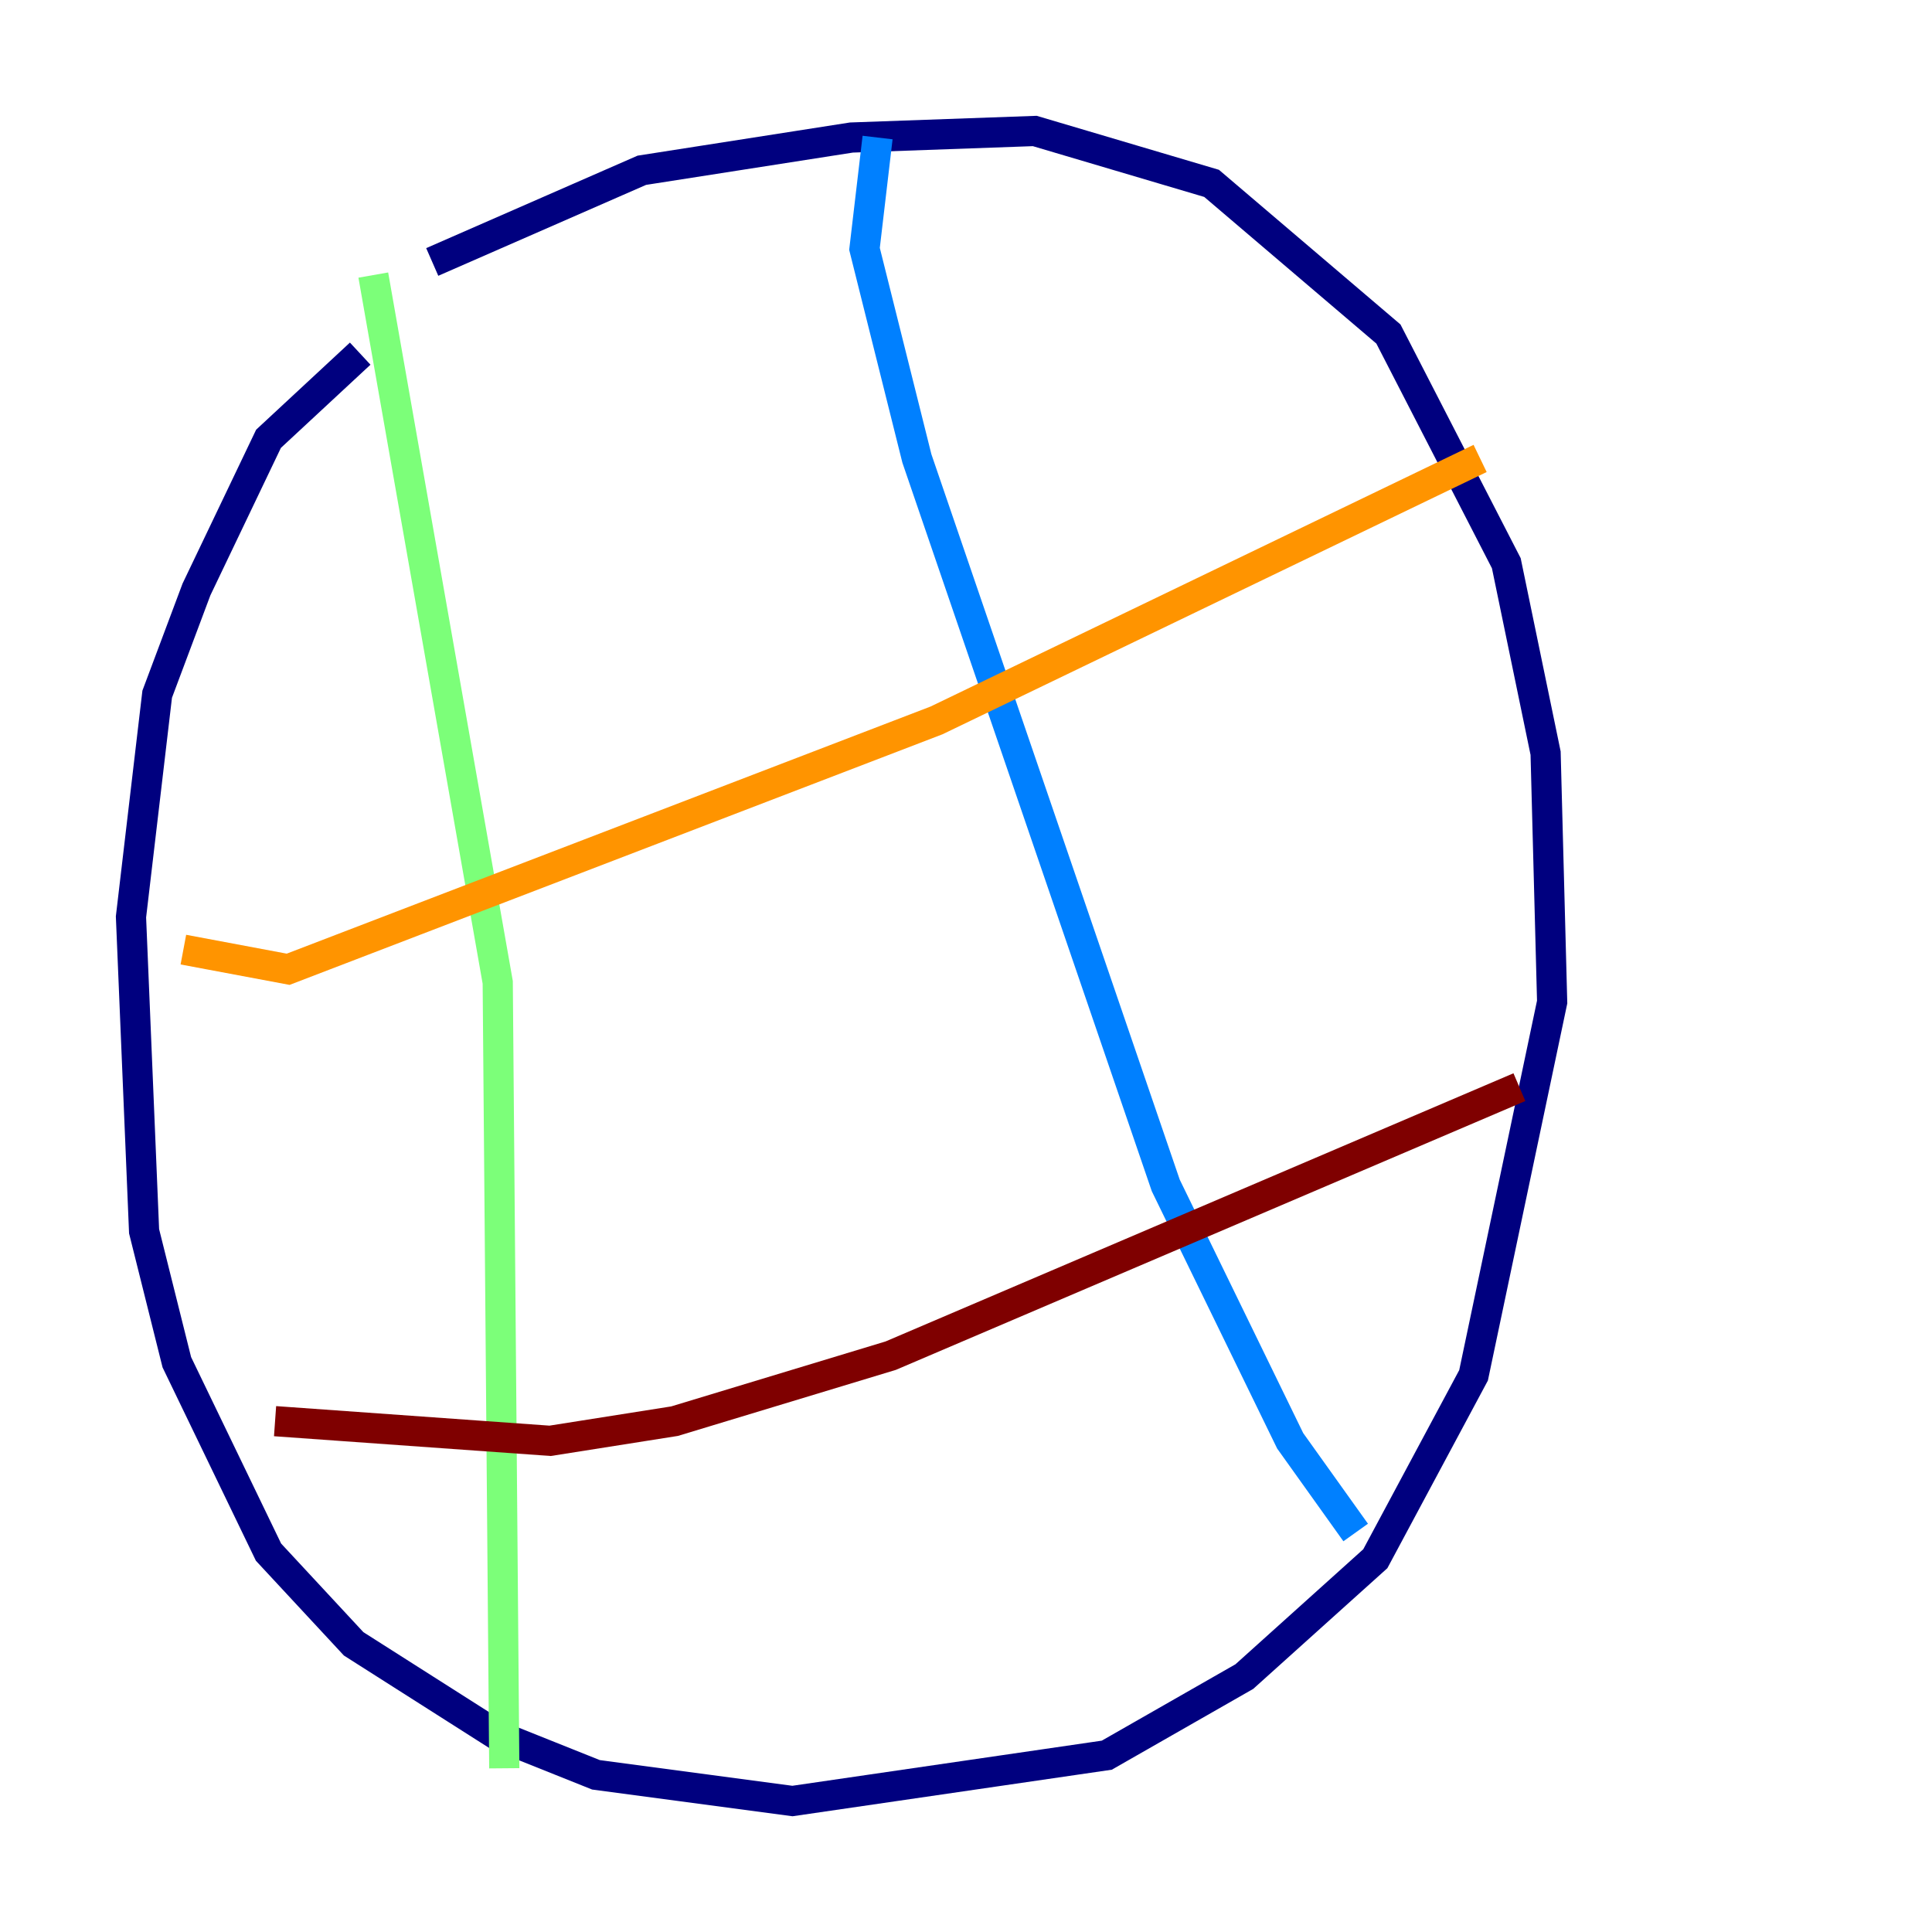 <?xml version="1.0" encoding="utf-8" ?>
<svg baseProfile="tiny" height="128" version="1.2" viewBox="0,0,128,128" width="128" xmlns="http://www.w3.org/2000/svg" xmlns:ev="http://www.w3.org/2001/xml-events" xmlns:xlink="http://www.w3.org/1999/xlink"><defs /><polyline fill="none" points="23.864,23.43 17.79,29.071 13.017,39.051 10.414,45.993 8.678,60.746 9.546,81.573 11.715,90.251 17.79,102.834 23.43,108.909 32.976,114.983 39.485,117.586 52.502,119.322 73.329,116.285 82.441,111.078 91.119,103.268 97.627,91.119 102.834,66.386 102.4,49.898 99.797,37.315 91.986,22.129 80.271,12.149 68.556,8.678 56.407,9.112 42.522,11.281 28.637,17.356" stroke="#00007f" stroke-width="2" /><polyline fill="none" points="58.142,9.112 57.275,16.488 60.746,30.373 77.234,78.536 85.478,95.458 89.817,101.532" stroke="#0080ff" stroke-width="2" /><polyline fill="none" points="24.732,18.224 32.976,65.085 33.41,117.153" stroke="#7cff79" stroke-width="2" /><polyline fill="none" points="12.149,62.915 19.091,64.217 62.047,47.729 98.061,30.373" stroke="#ff9400" stroke-width="2" /><polyline fill="none" points="18.224,94.156 36.447,95.458 44.691,94.156 59.01,89.817 100.664,72.027" stroke="#7f0000" stroke-width="2" /></svg>